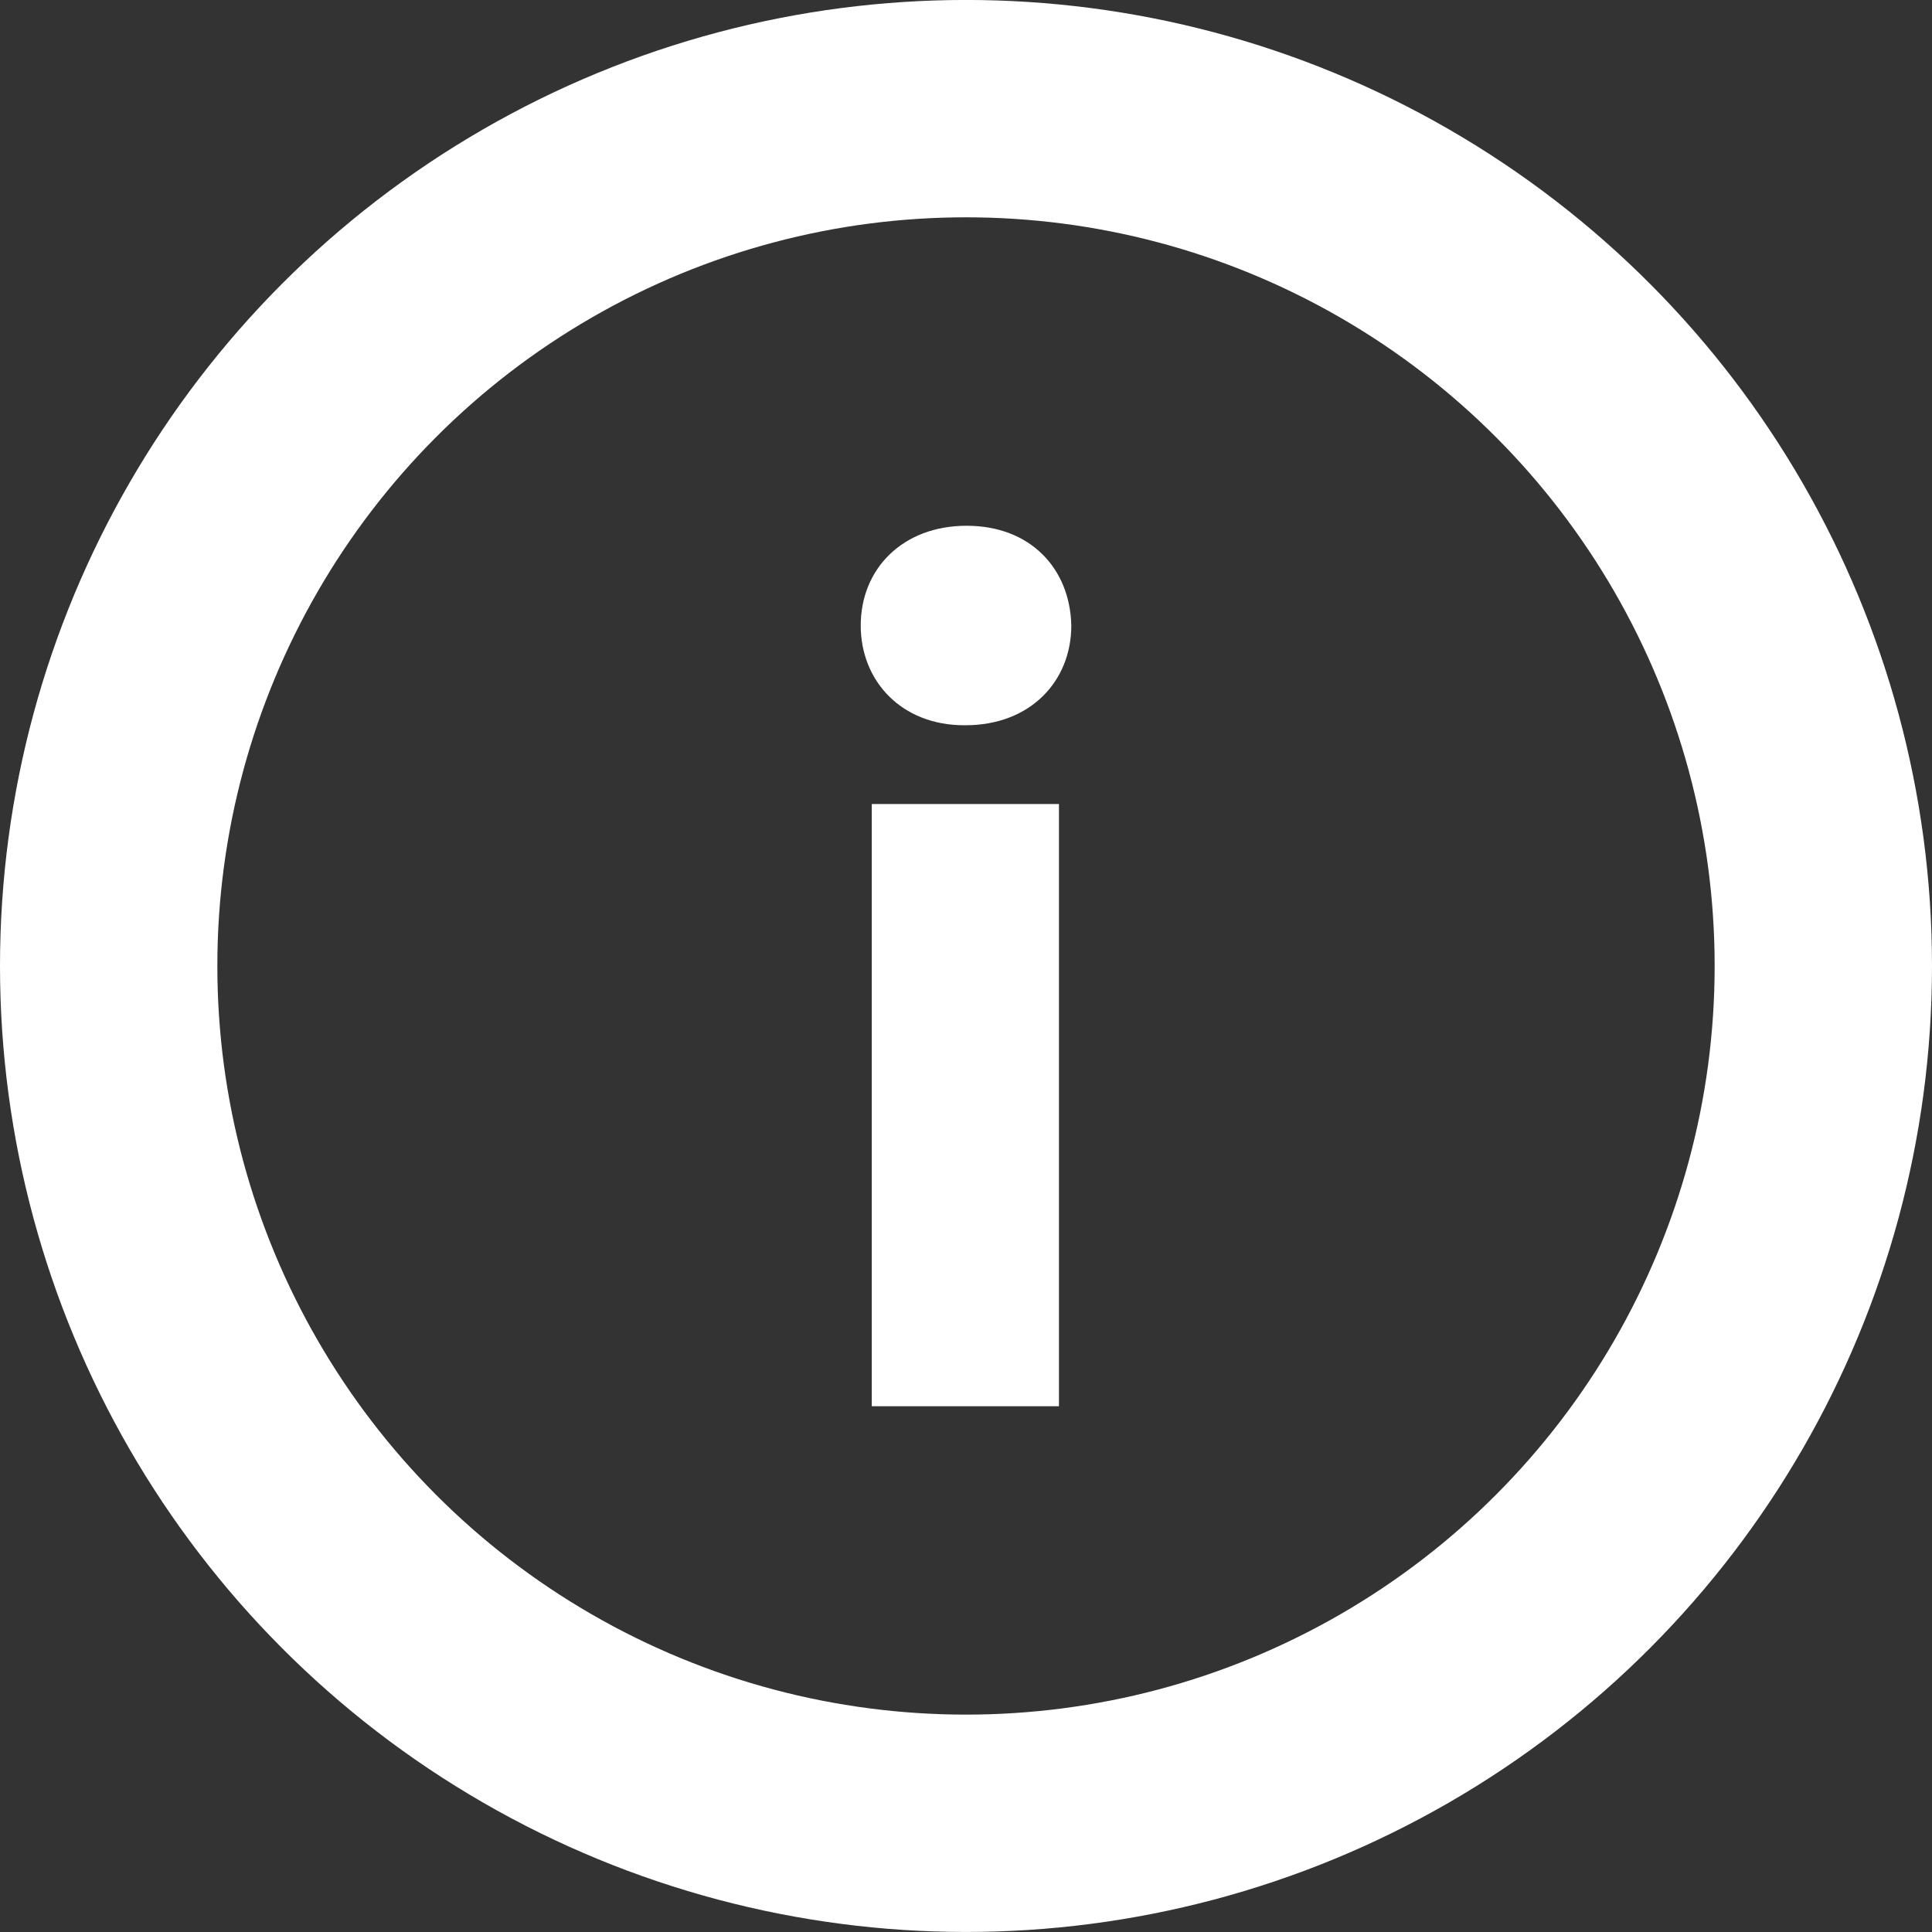 <?xml version="1.0" encoding="utf-8"?>
<!-- Generator: Adobe Illustrator 16.0.3, SVG Export Plug-In . SVG Version: 6.00 Build 0)  -->
<!DOCTYPE svg PUBLIC "-//W3C//DTD SVG 1.1//EN" "http://www.w3.org/Graphics/SVG/1.1/DTD/svg11.dtd">
<svg version="1.1" id="Vrstva_1" xmlns="http://www.w3.org/2000/svg" xmlns:xlink="http://www.w3.org/1999/xlink" x="0px" y="0px"
	 width="53.334px" height="53.334px" viewBox="0 0 53.334 53.334" enable-background="new 0 0 53.334 53.334" xml:space="preserve">
<rect x="0" y="0" width="53.334" height="53.334" fill="#333333" stroke="none"/>
<g>
	<path fill="#FFFFFF" d="M26.616,20.021c-1.734,0-2.855-1.224-2.855-2.753c0-1.564,1.156-2.754,2.923-2.754
		c1.768,0,2.856,1.189,2.89,2.754c0,1.529-1.122,2.753-2.923,2.753H26.616z M24.066,38.82V22.196h5.167V38.82H24.066z"/>
</g>
<circle fill="none" stroke="#FFFFFF" stroke-width="6" stroke-miterlimit="10" cx="26.667" cy="26.666" r="23.667"/>
</svg>
